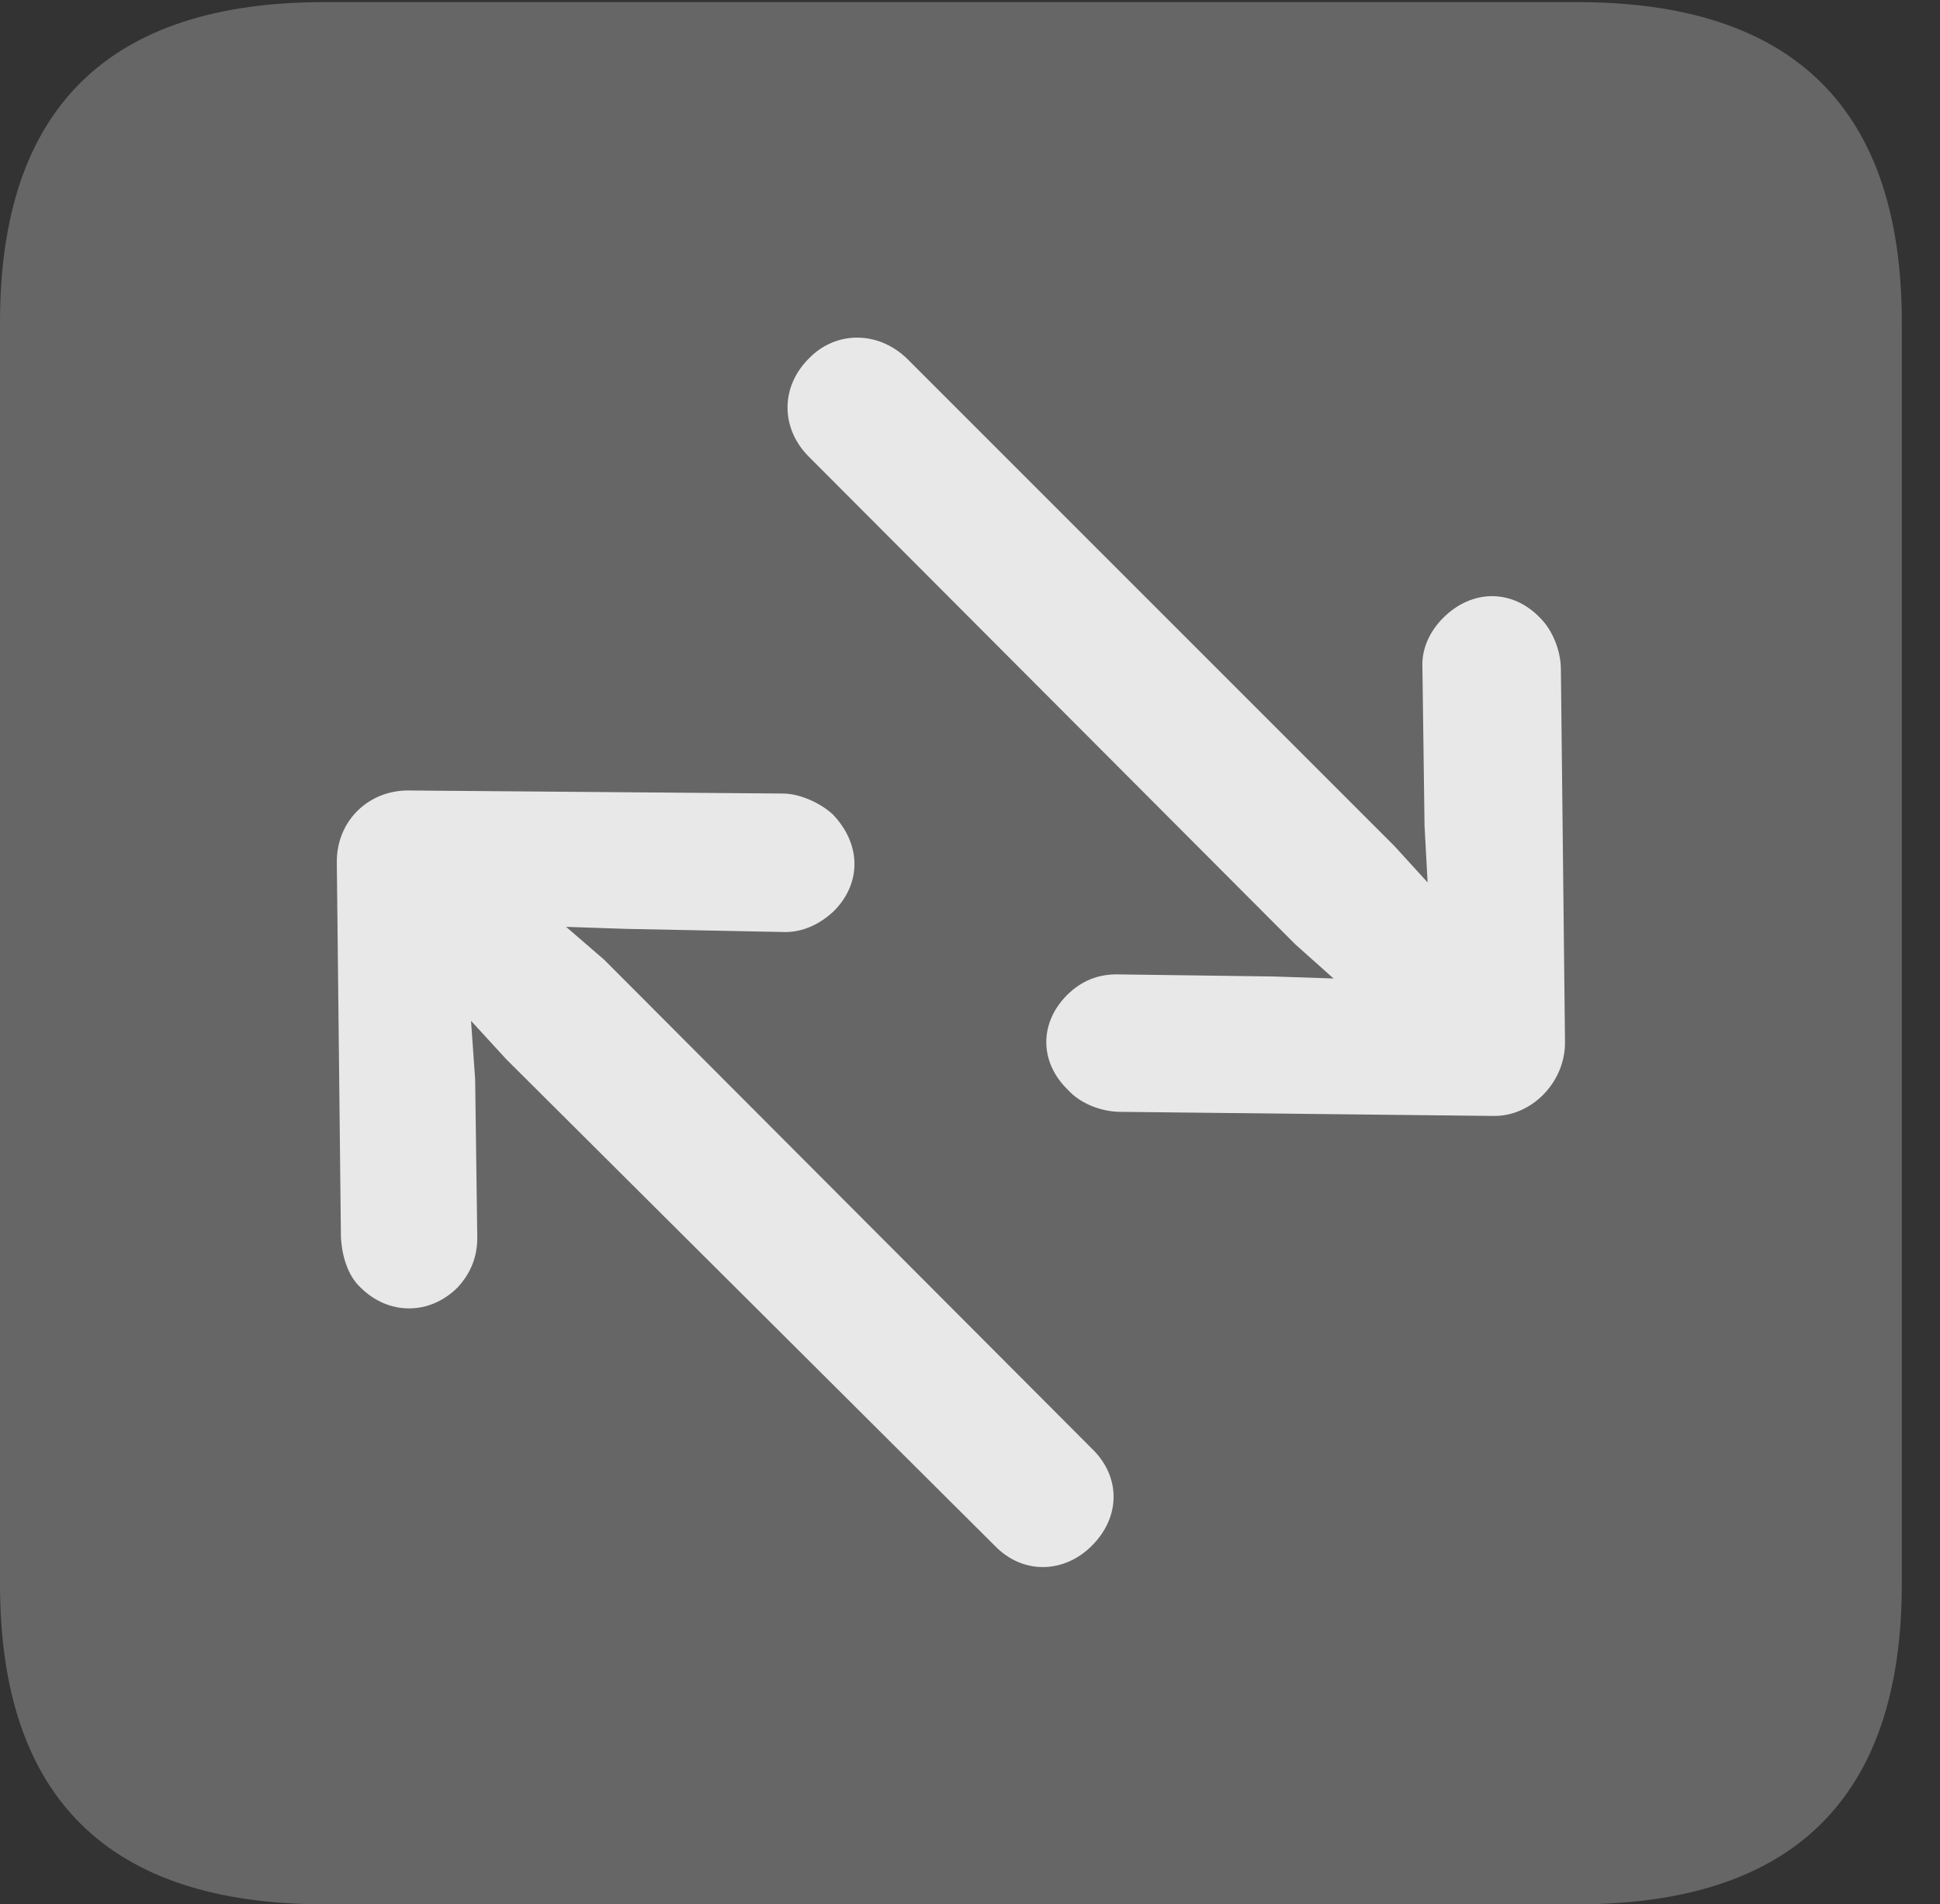 <?xml version="1.0" encoding="UTF-8"?>
<!--Generator: Apple Native CoreSVG 232.5-->
<!DOCTYPE svg
PUBLIC "-//W3C//DTD SVG 1.1//EN"
       "http://www.w3.org/Graphics/SVG/1.1/DTD/svg11.dtd">
<svg version="1.1" xmlns="http://www.w3.org/2000/svg" xmlns:xlink="http://www.w3.org/1999/xlink" width="18.34" height="17.998">
 <rect width="100%" height="100%" fill="#333333" stroke="none"/>
 <g>
  <rect height="17.998" opacity="0" width="18.34" x="0" y="0"/>
  <path d="M3.066 17.998L14.912 17.998C16.963 17.998 17.979 16.982 17.979 14.971L17.979 3.047C17.979 1.035 16.963 0.02 14.912 0.02L3.066 0.02C1.025 0.02 0 1.025 0 3.047L0 14.971C0 16.992 1.025 17.998 3.066 17.998Z" fill="#ffffff" fill-opacity="0.25"/>
  <path d="M14.795 9.854C14.795 10.234 14.473 10.557 14.111 10.547L10.566 10.508C10.381 10.498 10.205 10.42 10.098 10.303C9.824 10.039 9.824 9.668 10.088 9.404C10.225 9.268 10.381 9.209 10.557 9.209L12.041 9.229L12.607 9.248L12.246 8.926L7.646 4.316C7.383 4.053 7.373 3.662 7.646 3.389C7.9 3.125 8.301 3.125 8.574 3.389L13.184 7.998L13.496 8.34L13.467 7.803L13.447 6.309C13.438 6.133 13.516 5.967 13.643 5.84C13.916 5.566 14.297 5.566 14.56 5.84C14.678 5.957 14.756 6.152 14.756 6.328ZM3.184 8.145C3.184 7.754 3.486 7.471 3.857 7.471L7.402 7.5C7.559 7.5 7.754 7.588 7.871 7.695C8.145 7.979 8.145 8.35 7.881 8.613C7.744 8.74 7.588 8.809 7.422 8.809L5.918 8.779L5.352 8.76L5.713 9.072L10.322 13.691C10.596 13.955 10.596 14.336 10.322 14.609C10.059 14.873 9.668 14.883 9.404 14.609L4.785 10.01L4.453 9.648L4.492 10.205L4.512 11.699C4.512 11.875 4.453 12.031 4.326 12.168C4.062 12.432 3.672 12.432 3.408 12.168C3.291 12.06 3.232 11.875 3.223 11.69Z" fill="#ffffff" fill-opacity="0.85"/>
 </g>
</svg>
